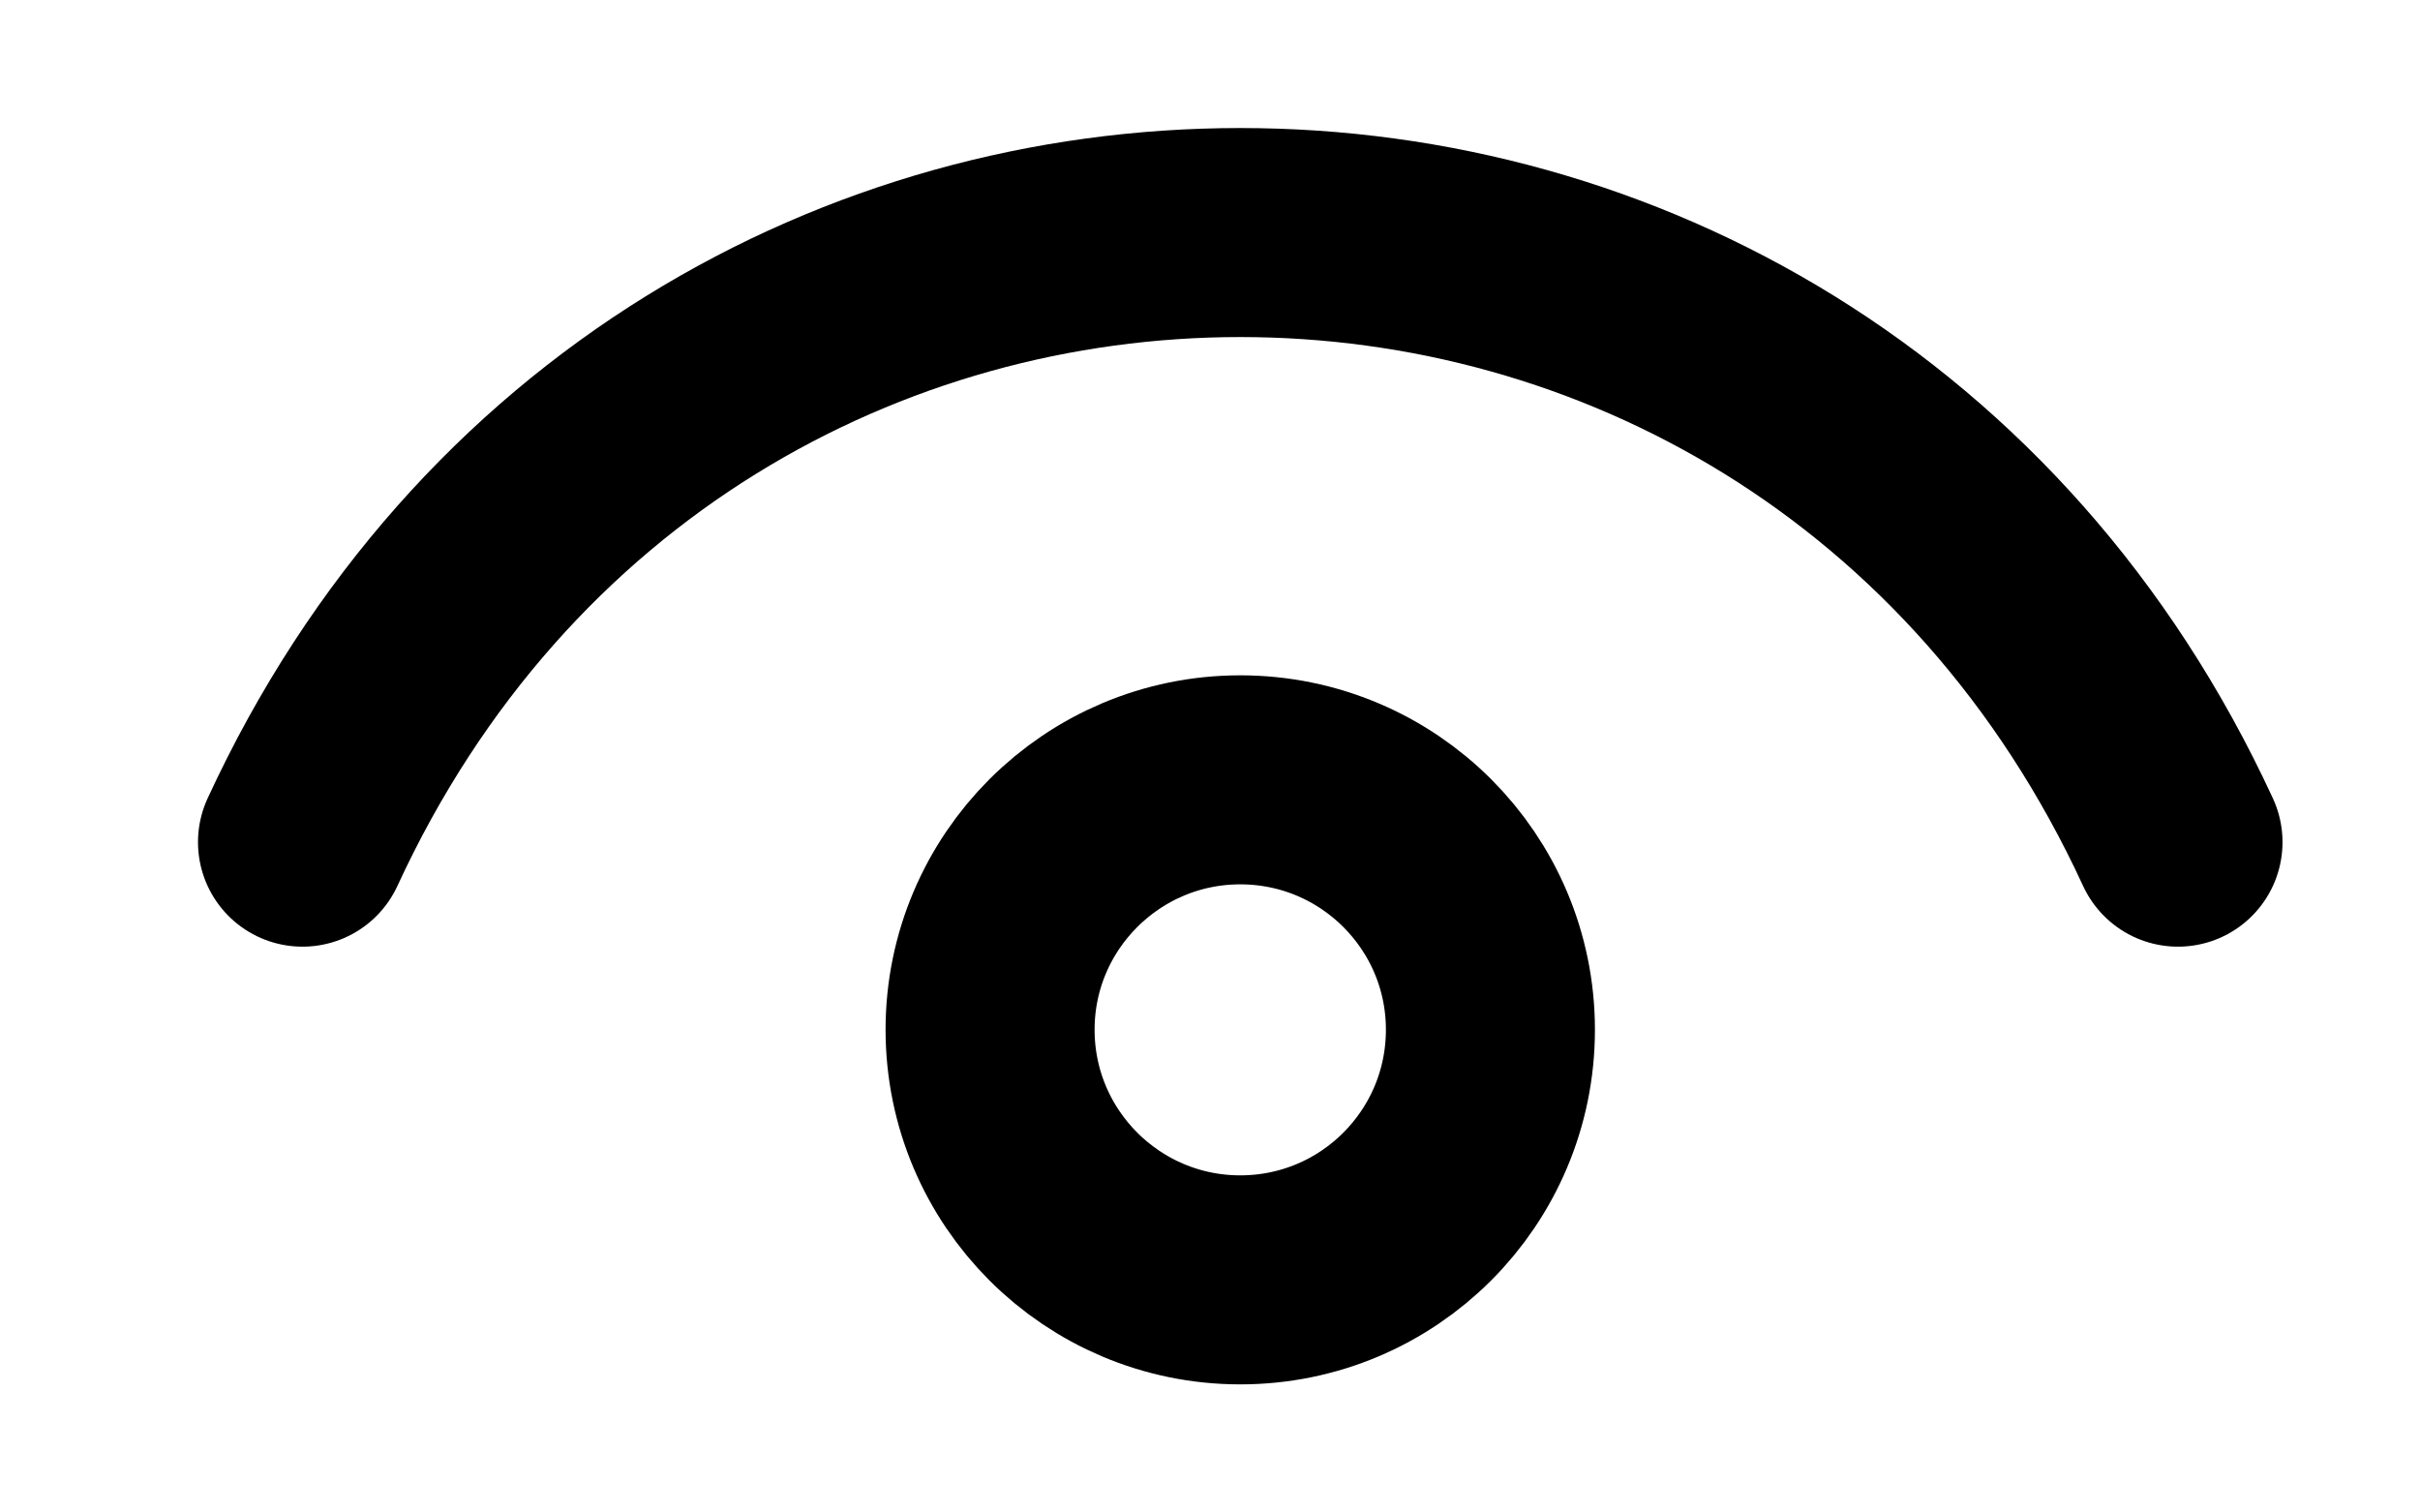 <svg width="8" height="5" viewBox="0 0 8 5" fill="none" xmlns="http://www.w3.org/2000/svg">
<path d="M1 2.784C2.24 0.097 5.96 0.097 7.2 2.784" stroke="black" stroke-width="0.691" stroke-linecap="round" stroke-linejoin="round"/>
<path d="M4.1 4.231C3.644 4.231 3.273 3.861 3.273 3.404C3.273 2.948 3.644 2.578 4.1 2.578C4.557 2.578 4.927 2.948 4.927 3.404C4.927 3.861 4.557 4.231 4.1 4.231Z" stroke="black" stroke-width="0.691" stroke-linecap="round" stroke-linejoin="round"/>
</svg>
